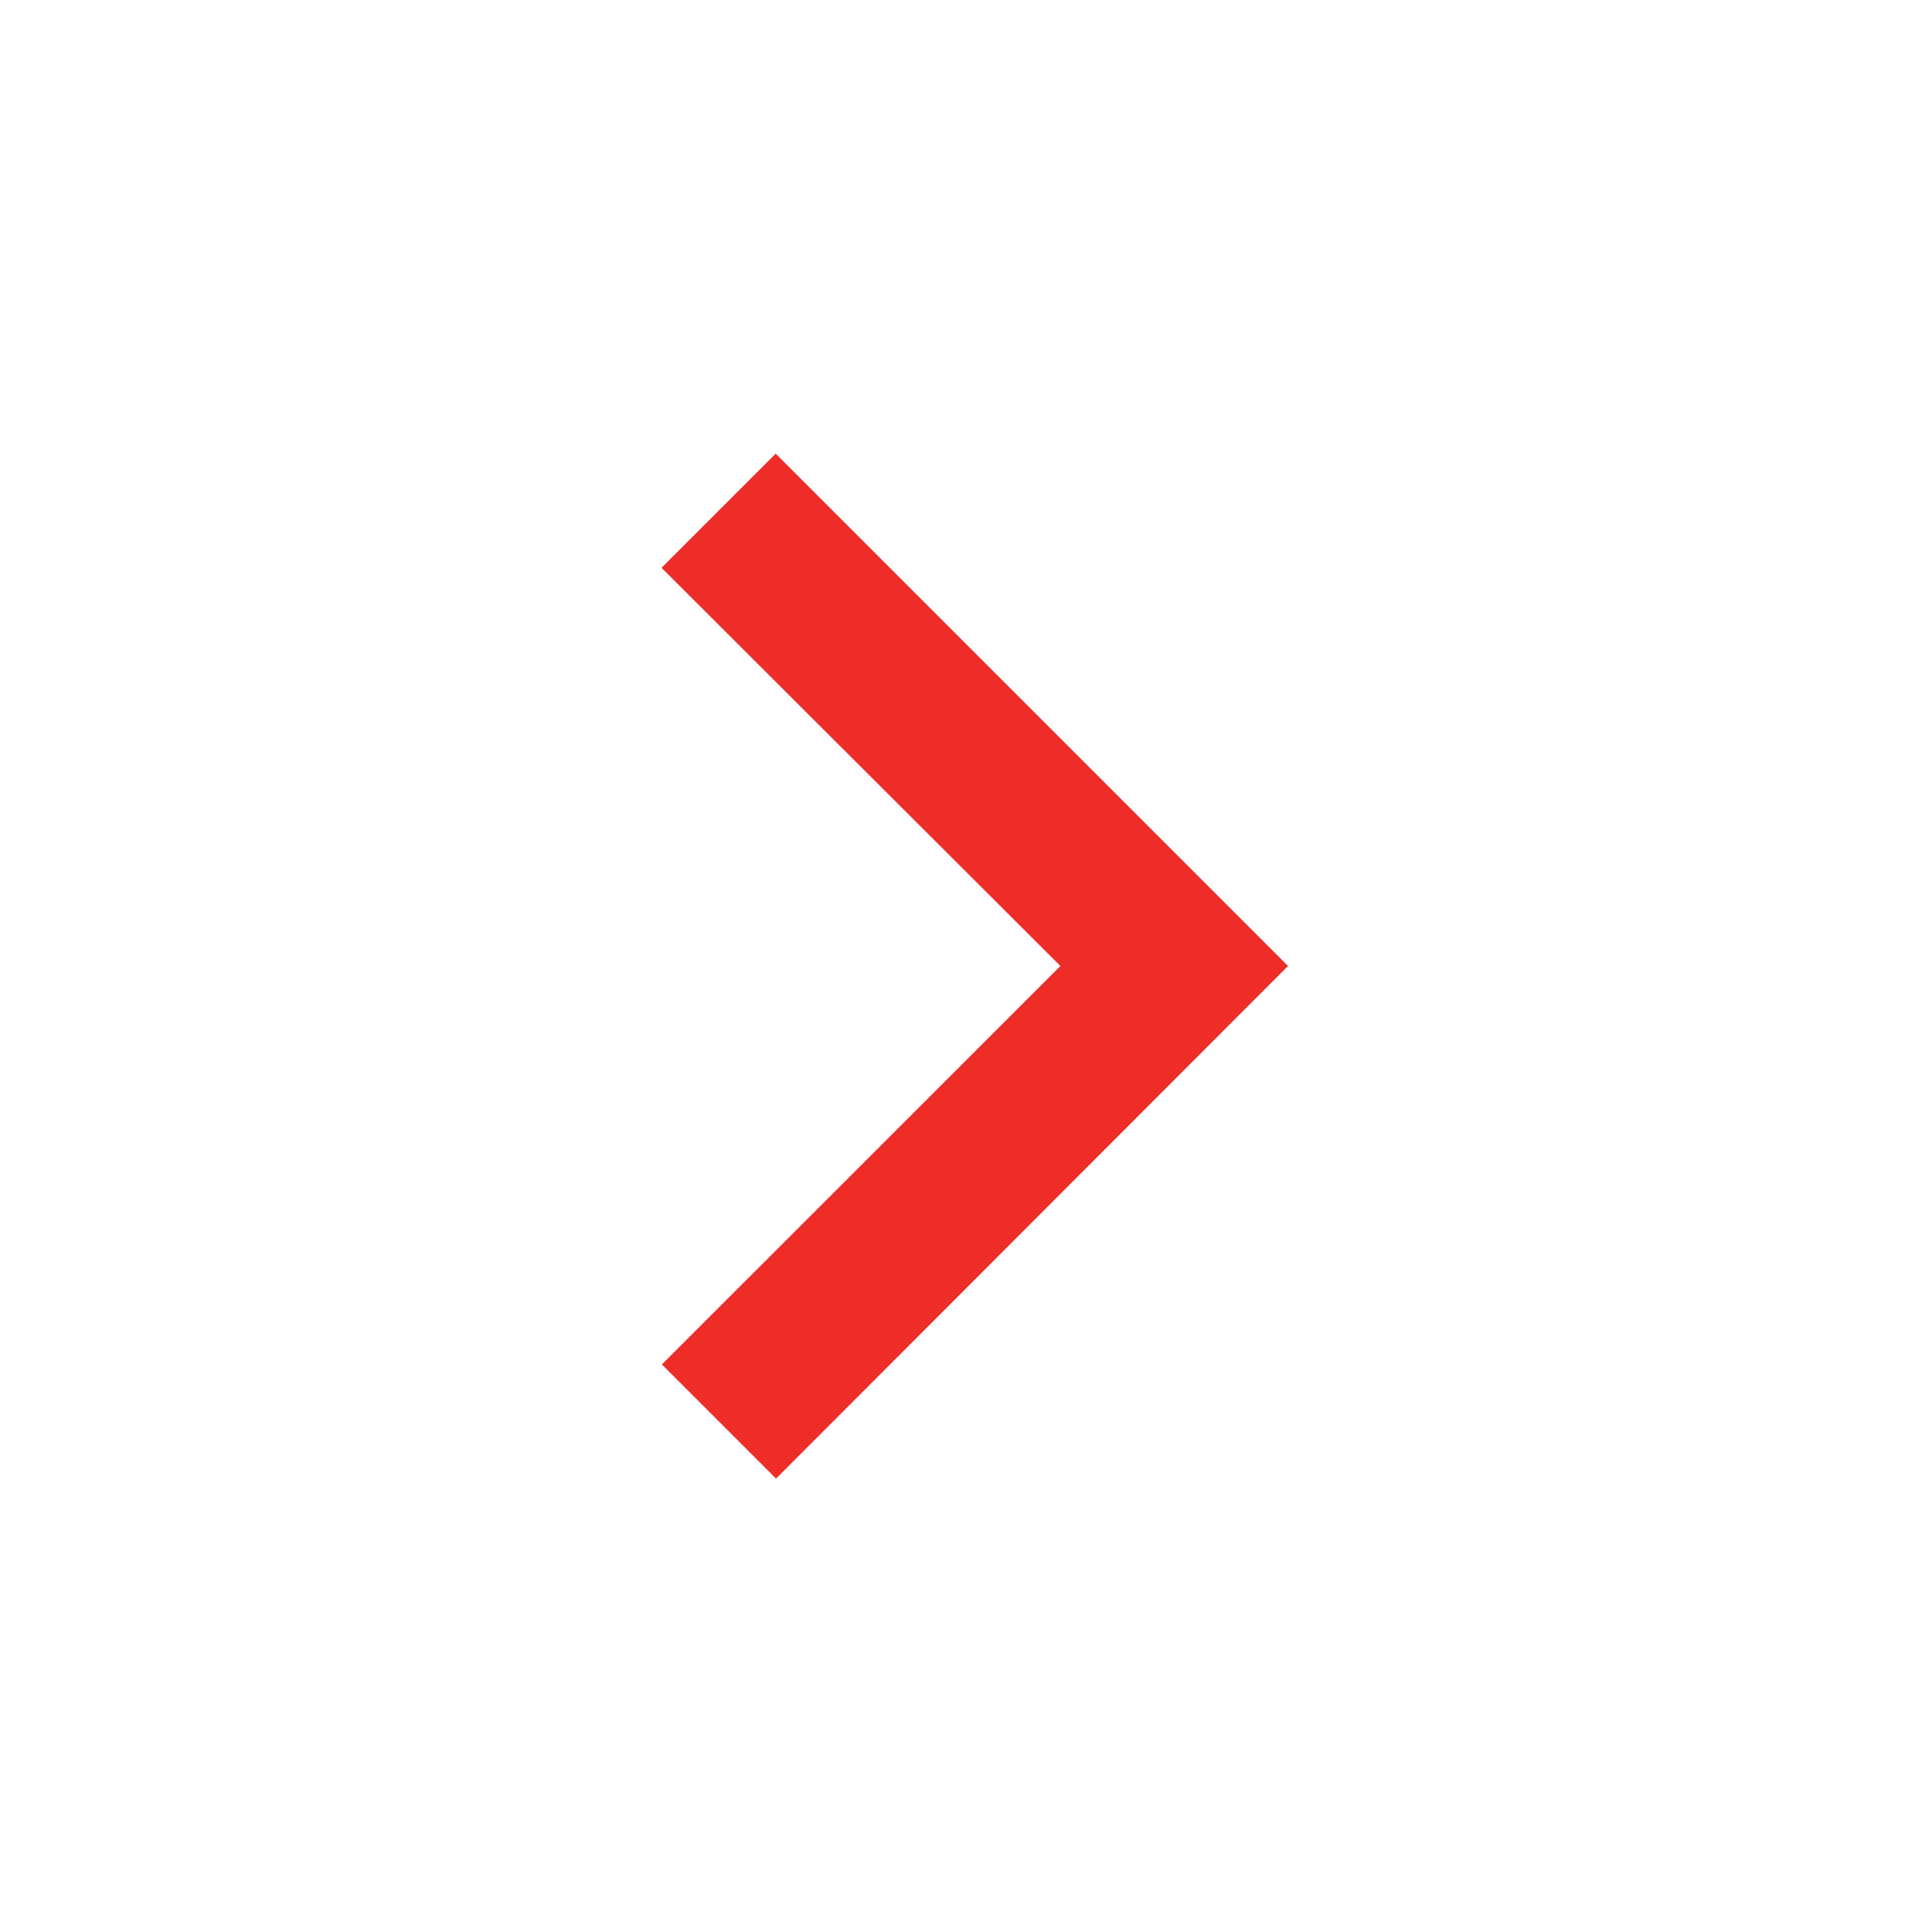 <svg xmlns="http://www.w3.org/2000/svg" xmlns:xlink="http://www.w3.org/1999/xlink" width="22" height="22" viewBox="0 0 22 22"><defs><style>.a,.d{fill:#ef2d28;}.a{stroke:#707070;}.b{clip-path:url(#a);}.c{fill:none;}</style><clipPath id="a"><rect class="a" width="22" height="22"/></clipPath></defs><g class="b" transform="translate(22) rotate(90)"><g transform="translate(0 0)"><path class="c" d="M0,22H22V0H0Z"/><path class="d" d="M5.834,2.592,10.371,7.13l1.3-1.3L5.834,0,0,5.834l1.3,1.3Z" transform="translate(5.166 7.333)"/></g></g></svg>